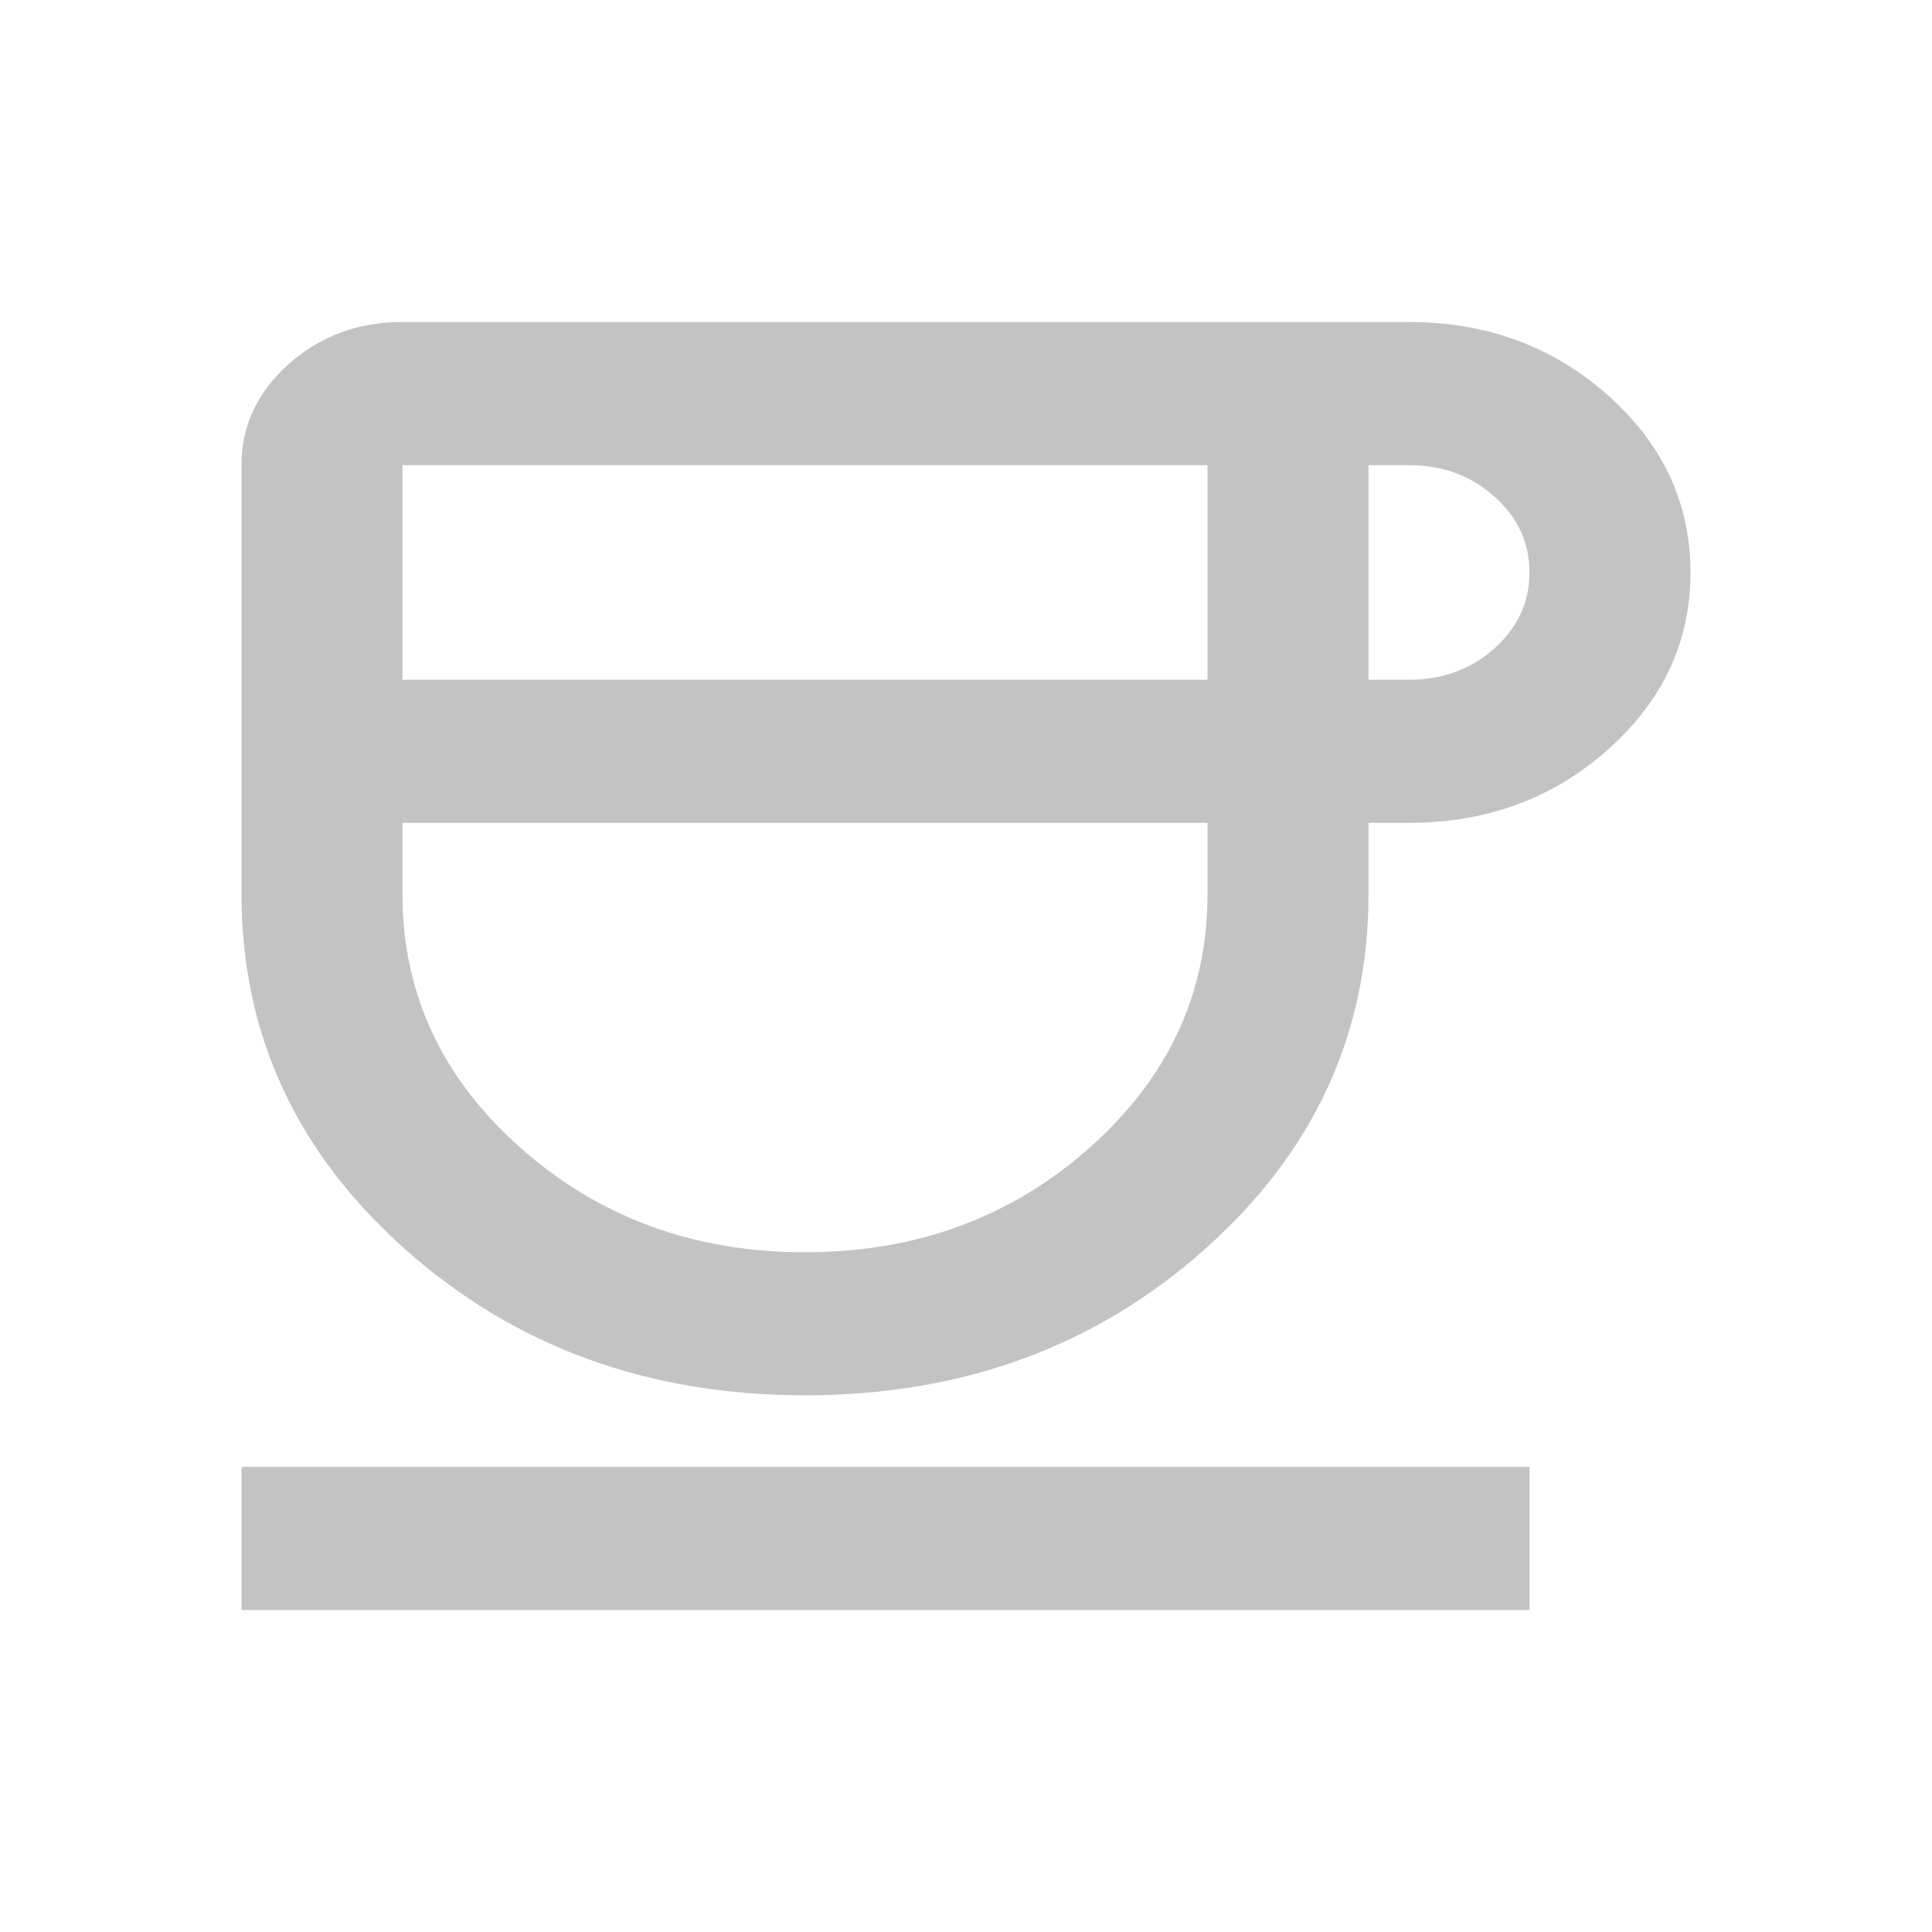 <svg width="24" height="24" viewBox="0 0 24 24" fill="none" xmlns="http://www.w3.org/2000/svg">
<mask id="mask0_1670_9281" style="mask-type:alpha" maskUnits="userSpaceOnUse" x="0" y="0" width="24" height="24">
<rect width="24" height="24" fill="#D9D9D9"/>
</mask>
<g mask="url(#mask0_1670_9281)">
<path d="M10 17.333C8.05 17.333 6.396 16.73 5.037 15.522C3.679 14.315 3 12.844 3 11.111V5.778C3 5.289 3.196 4.87 3.587 4.522C3.979 4.174 4.45 4 5 4H17.5C18.467 4 19.292 4.304 19.975 4.911C20.658 5.519 21 6.252 21 7.111C21 7.97 20.658 8.704 19.975 9.311C19.292 9.919 18.467 10.222 17.5 10.222H17V11.111C17 12.844 16.321 14.315 14.963 15.522C13.604 16.73 11.95 17.333 10 17.333ZM5 8.444H15V5.778H5V8.444ZM10 15.556C11.383 15.556 12.562 15.122 13.537 14.256C14.512 13.389 15 12.341 15 11.111V10.222H5V11.111C5 12.341 5.487 13.389 6.463 14.256C7.438 15.122 8.617 15.556 10 15.556ZM17 8.444H17.5C17.917 8.444 18.271 8.315 18.562 8.056C18.854 7.796 19 7.481 19 7.111C19 6.741 18.854 6.426 18.562 6.167C18.271 5.907 17.917 5.778 17.5 5.778H17V8.444ZM3 20V18.222H19V20H3Z" fill="#C3C3C3"/>
</g>
</svg>
